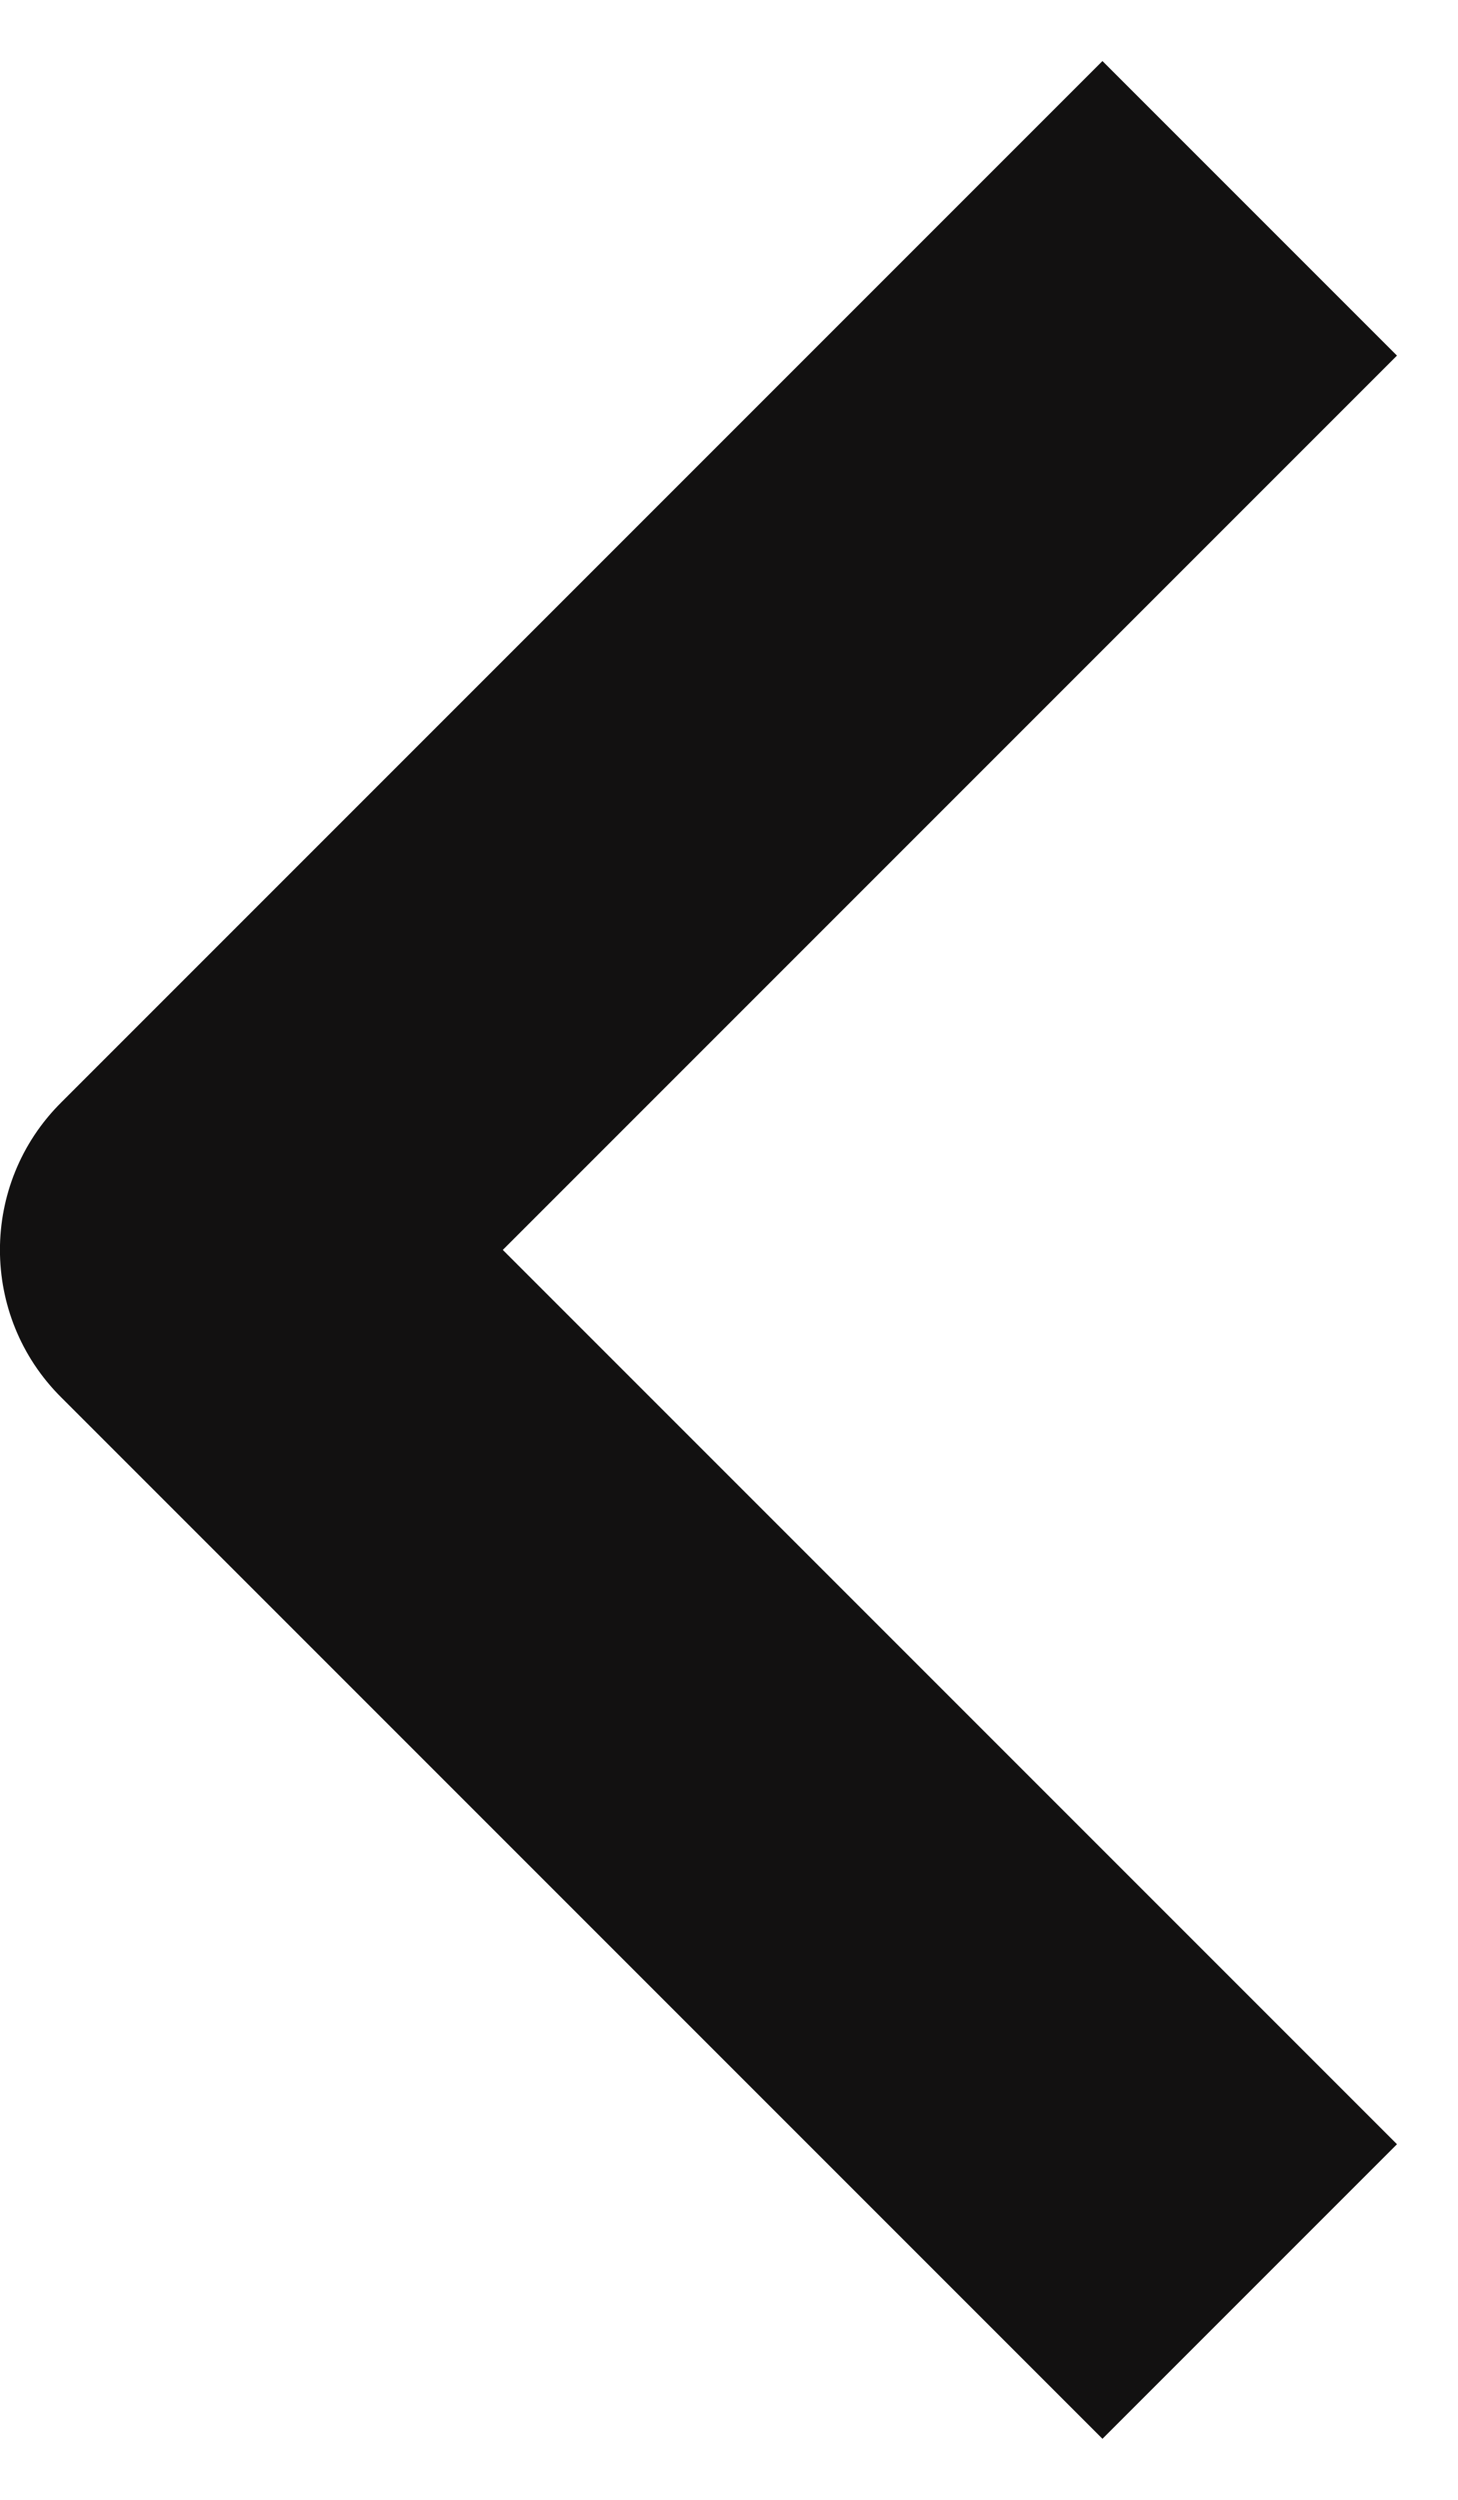 <svg width="7" height="12" viewBox="0 0 7 12" fill="none" xmlns="http://www.w3.org/2000/svg">
  <path fill-rule="evenodd" clip-rule="evenodd" d="M0.293 5.293L5.293 0.293L6.707 1.707L2.414 6L6.707 10.293L5.293 11.707L0.293 6.707C-0.098 6.317 -0.098 5.683 0.293 5.293Z" fill="#121111" />
</svg>